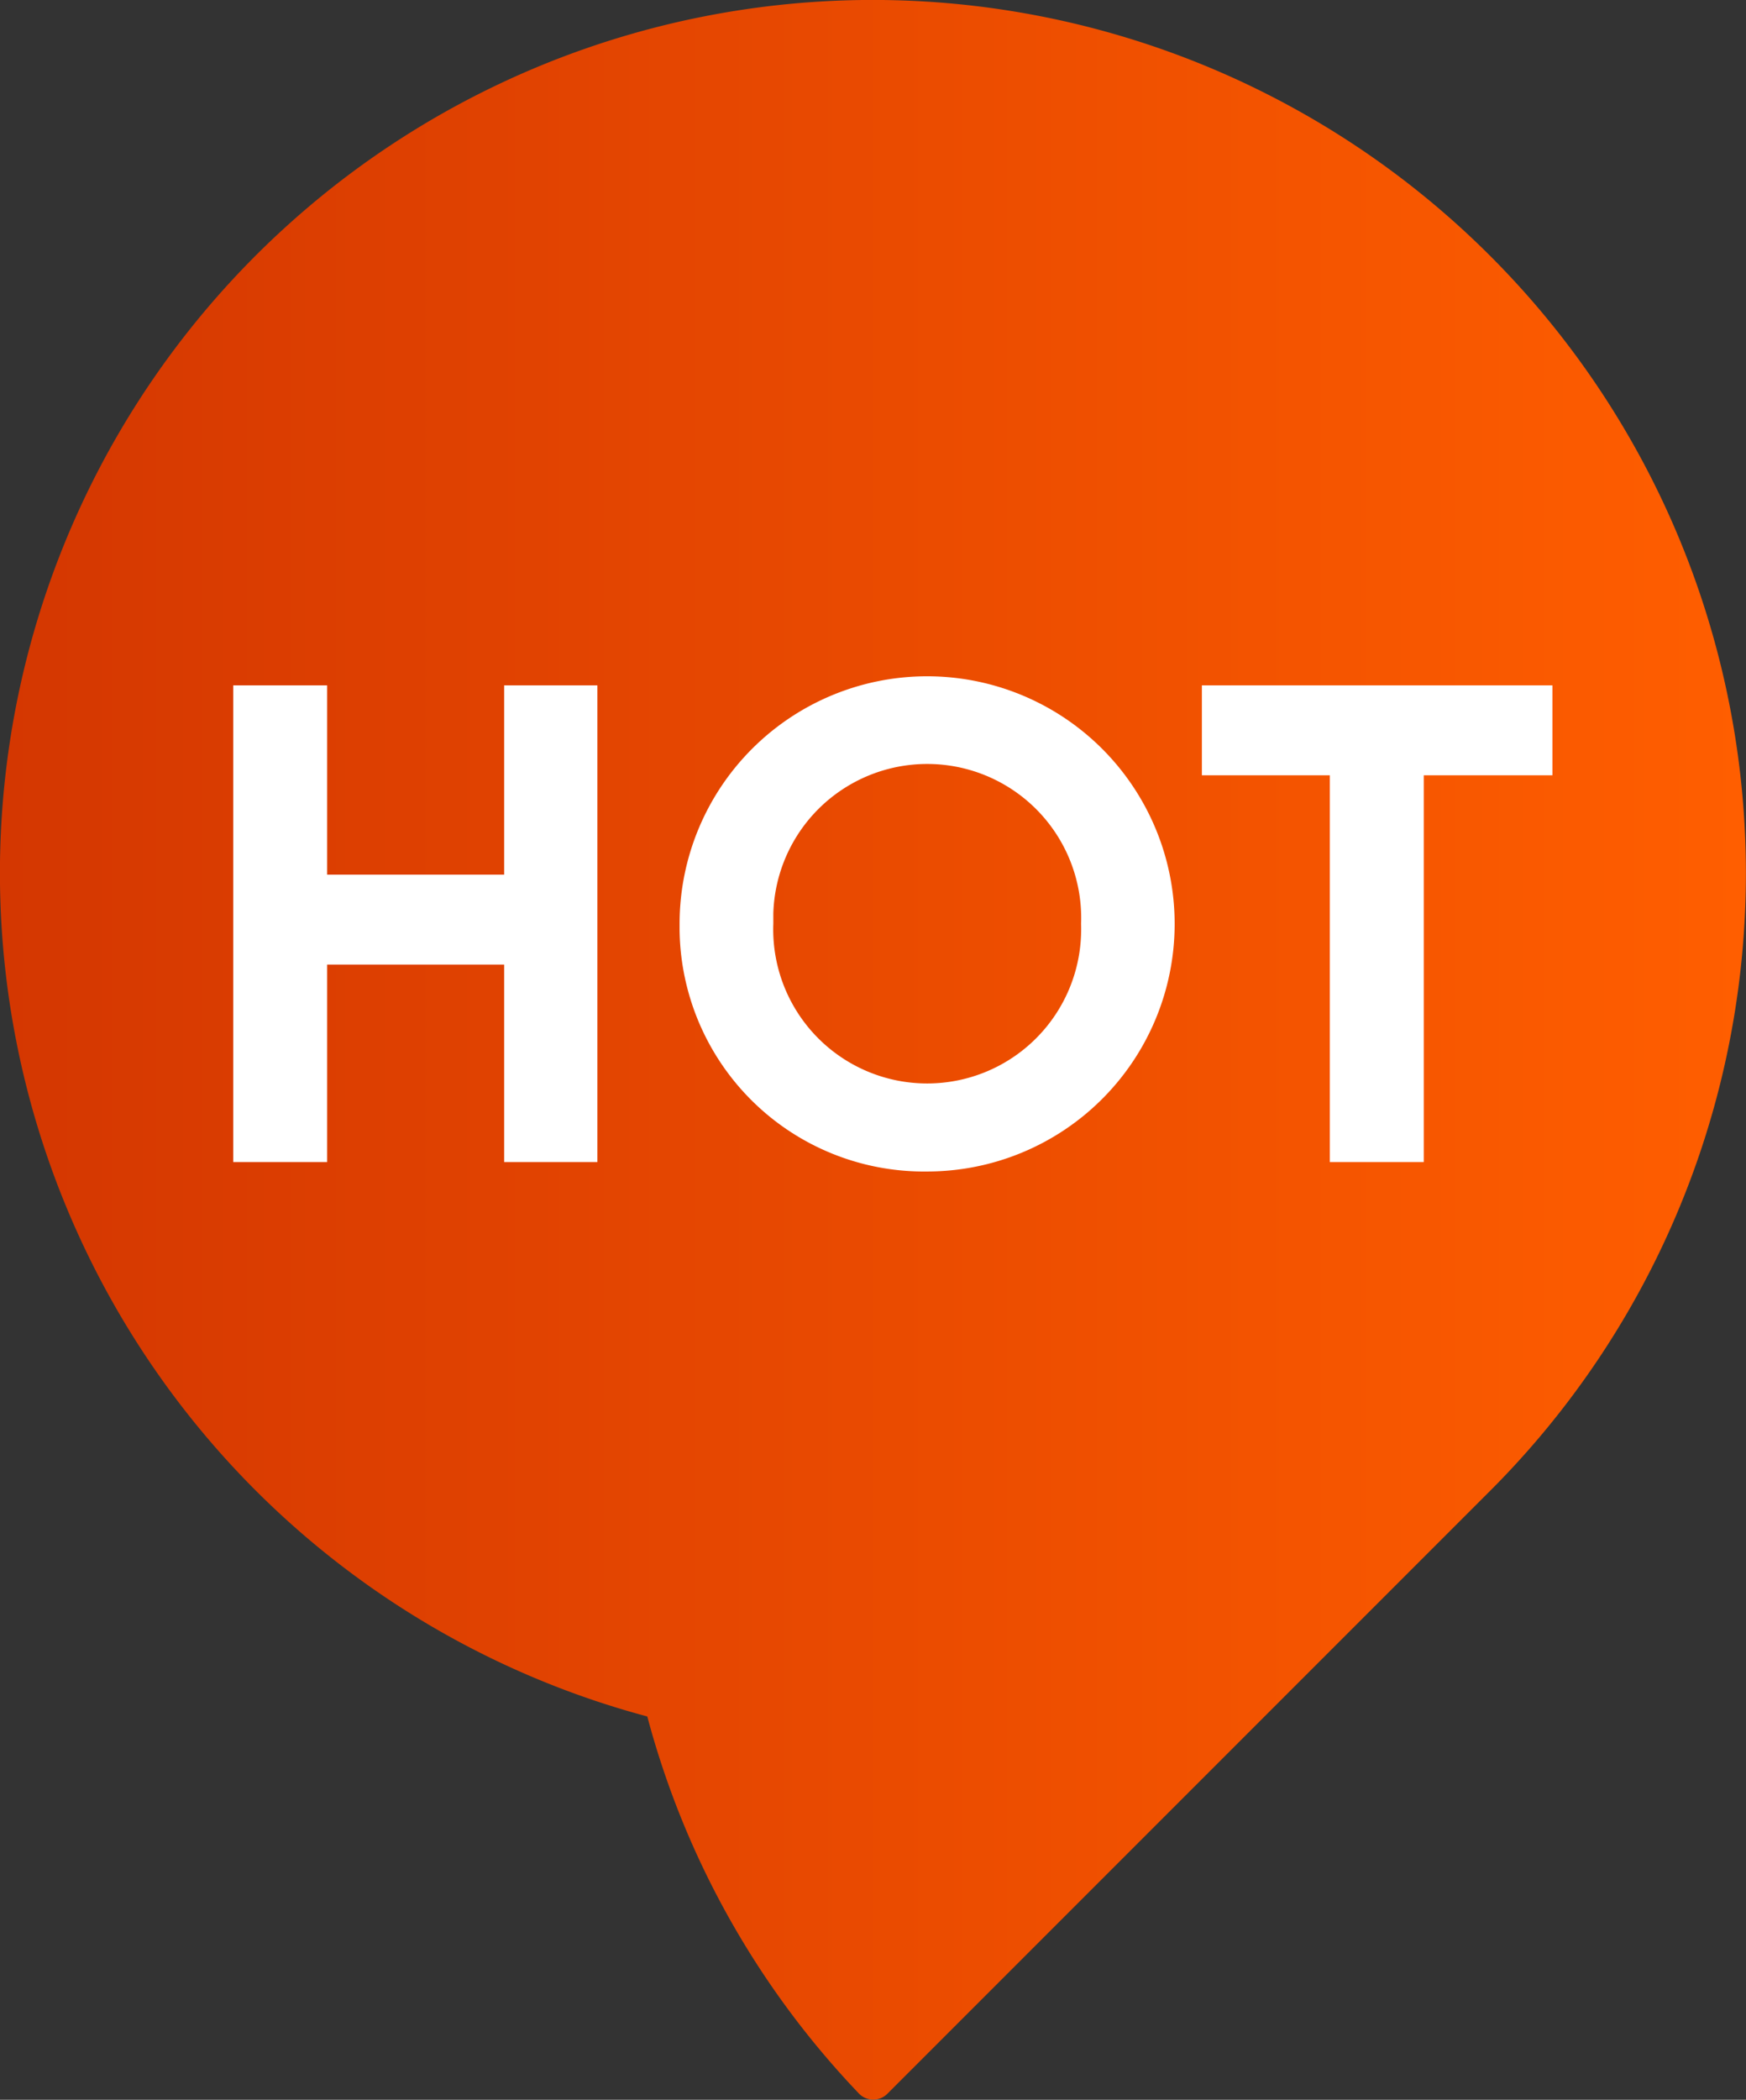 <svg xmlns="http://www.w3.org/2000/svg" viewBox="0 0 100.02 120.25"><rect x="0" y="0" width="100.02" height="120.25" fill="#333333" stroke="none"/><defs><style>.icon-label-hot{fill:#fff}</style><linearGradient id="lg-icon-label-hot" y1="61.92" x2="100.02" y2="61.92" gradientTransform="matrix(1 0 0 -1 0 122.05)" gradientUnits="userSpaceOnUse"><stop offset="0" stop-color="#d43701"/><stop offset="1" stop-color="#ff5e00"/></linearGradient></defs><path d="M85.37,14.66A50,50,0,1,0,37.08,98.3a49.78,49.78,0,0,0,12.14,21.61,1.14,1.14,0,0,0,1.61,0L85.37,85.37A50,50,0,0,0,85.37,14.66Z" fill="url(#lg-icon-label-hot)"/><path class="icon-label-hot" fill="#fff" d="M34.22,39.25v27.3H28.88V55.24H18.74V66.55H13.36V39.25h5.38V50.09H28.88V39.25Z"/><path class="icon-label-hot" fill="#fff" d="M38.93,52.9A14.18,14.18,0,1,1,53.1,67.09h0A14,14,0,0,1,38.93,53.26Q38.93,53.08,38.93,52.9Zm23,0a8.82,8.82,0,1,0-17.63-.59q0,.3,0,.59a8.82,8.82,0,1,0,17.63.59Q61.94,53.2,61.93,52.9Z"/><path class="icon-label-hot" fill="#fff" d="M88.93,44.4H81.56V66.55H76.18V44.4H68.85V39.25H88.93Z"/></svg>